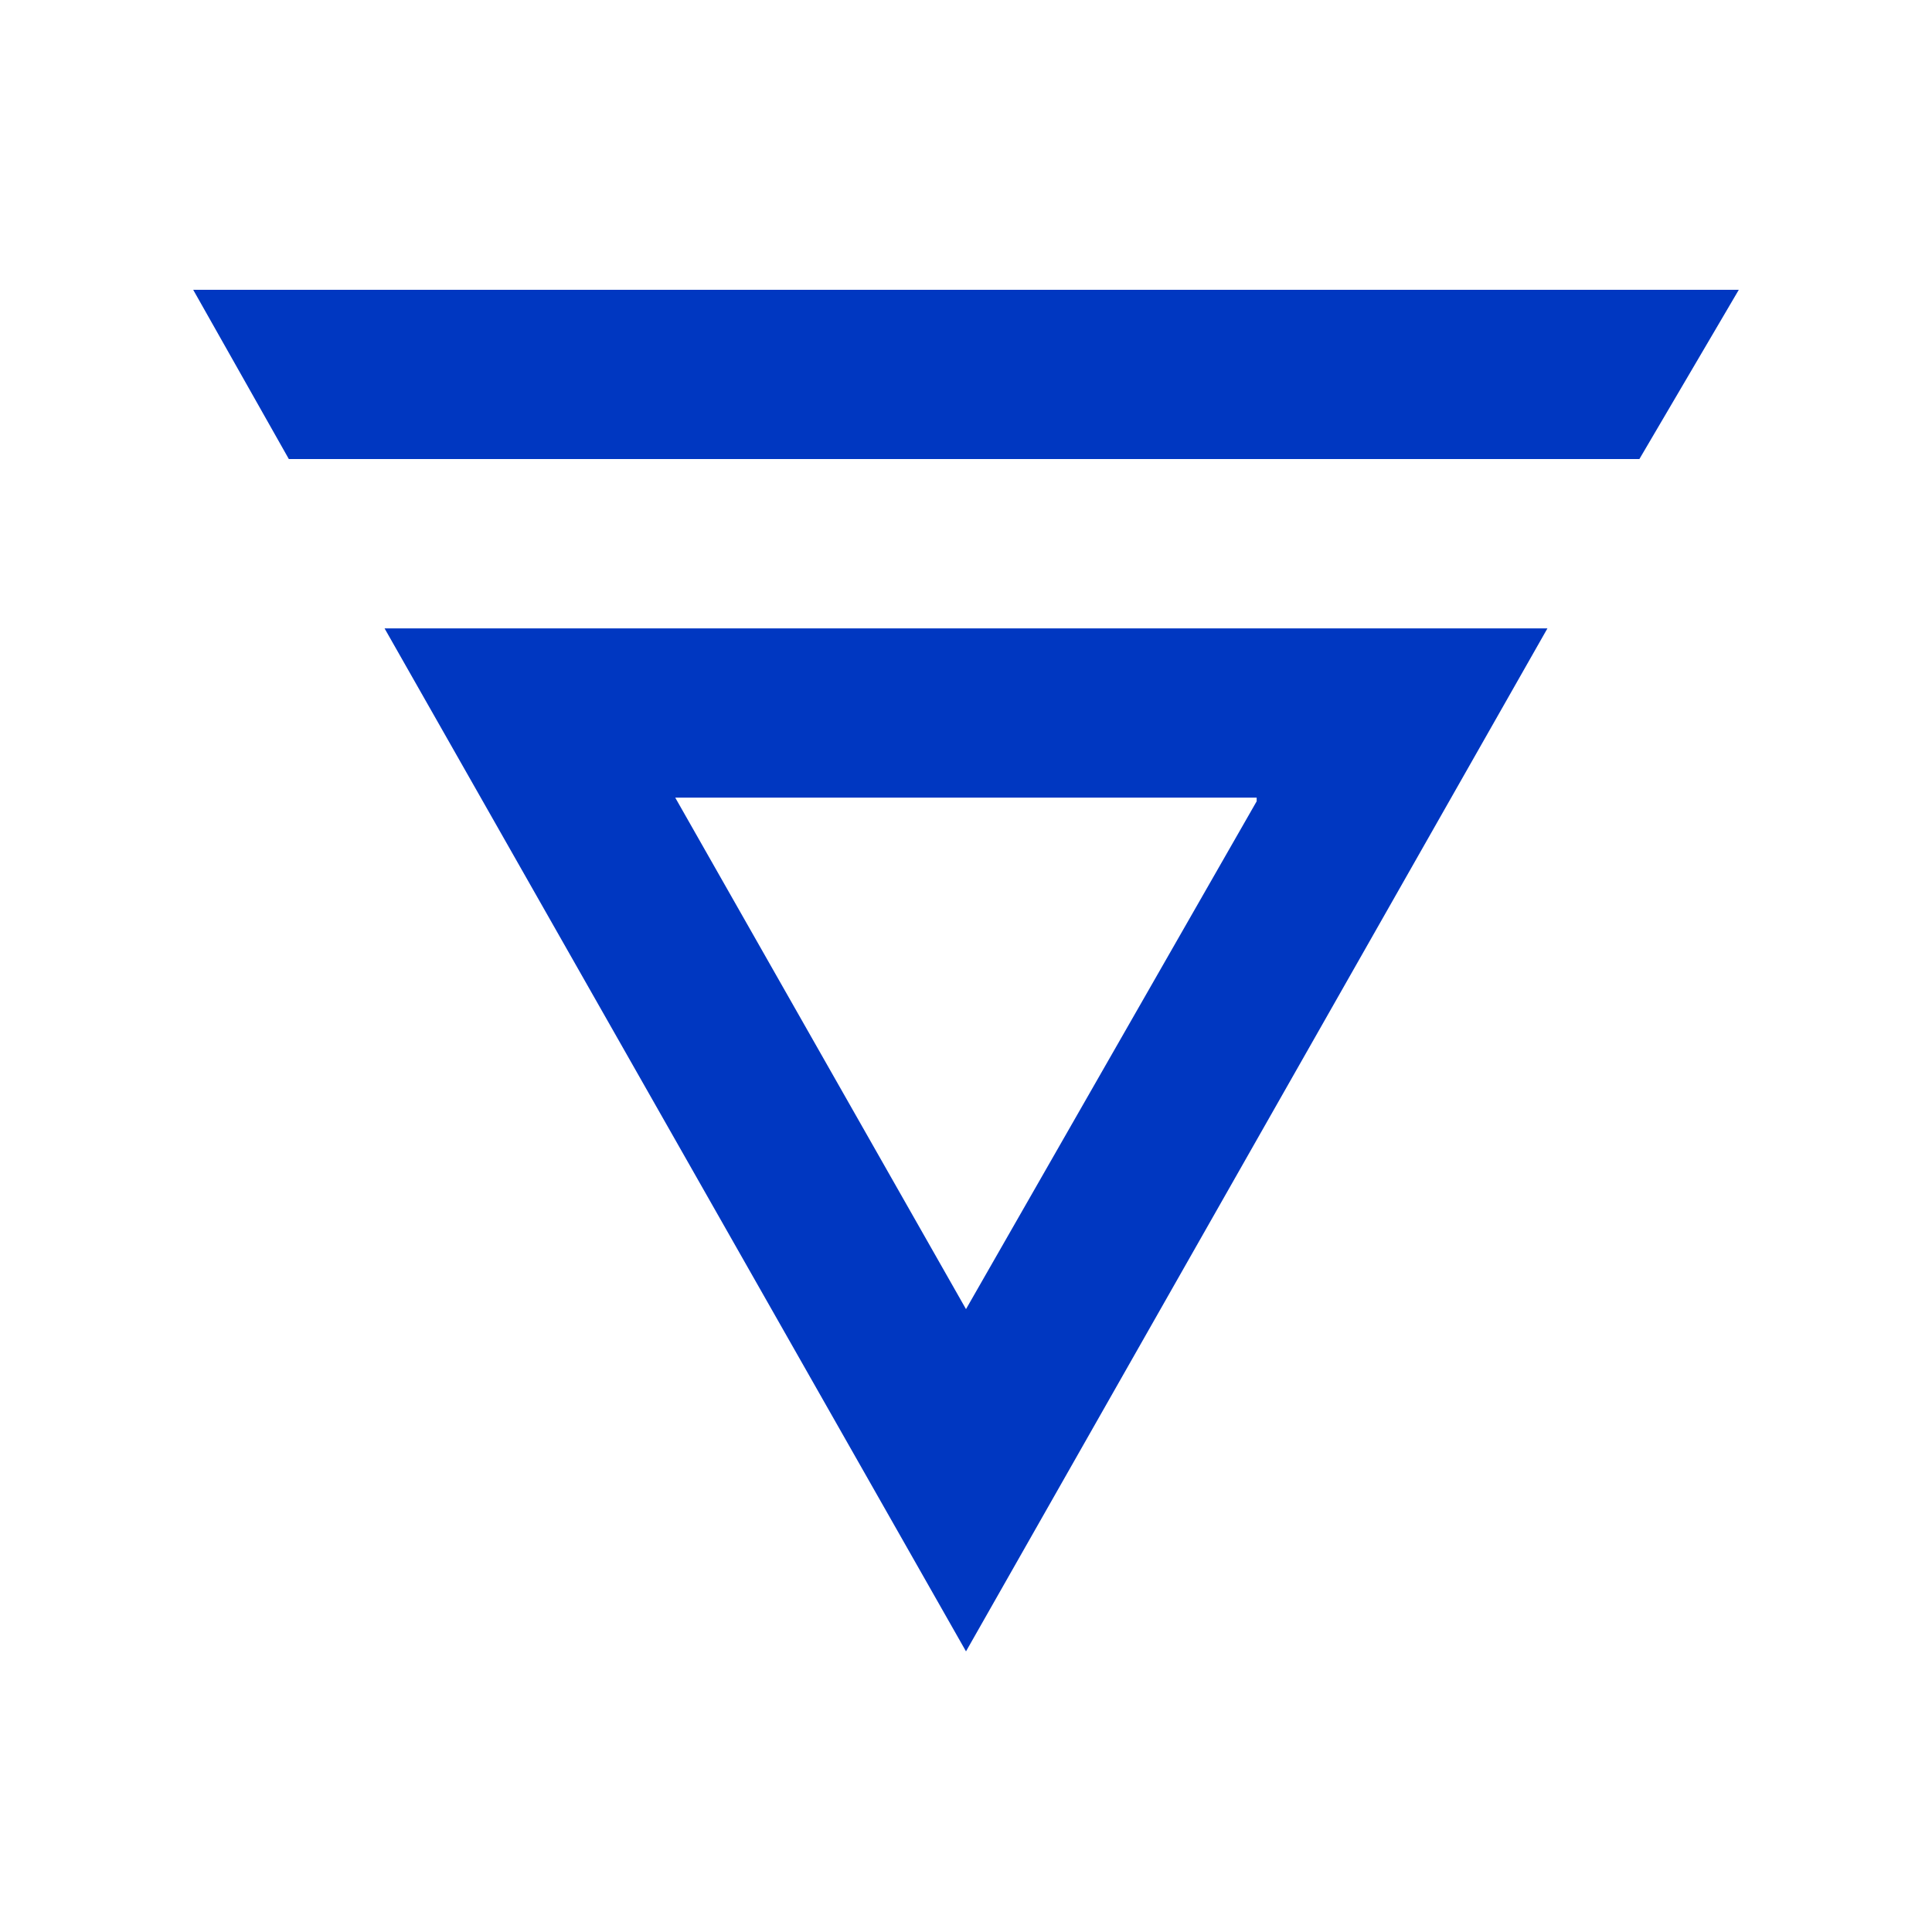 <svg width="20" height="20" viewBox="0 0 20 20" fill="none" xmlns="http://www.w3.org/2000/svg">
<path d="M13.009 8.295L10 13.552L6.99 8.257H13.009V8.295ZM16.019 6.505H3.981L10 17.095L16.019 6.505ZM2 3L2.99 4.752H16.971L18 3H2Z" fill="#0037C1"/>
</svg>
